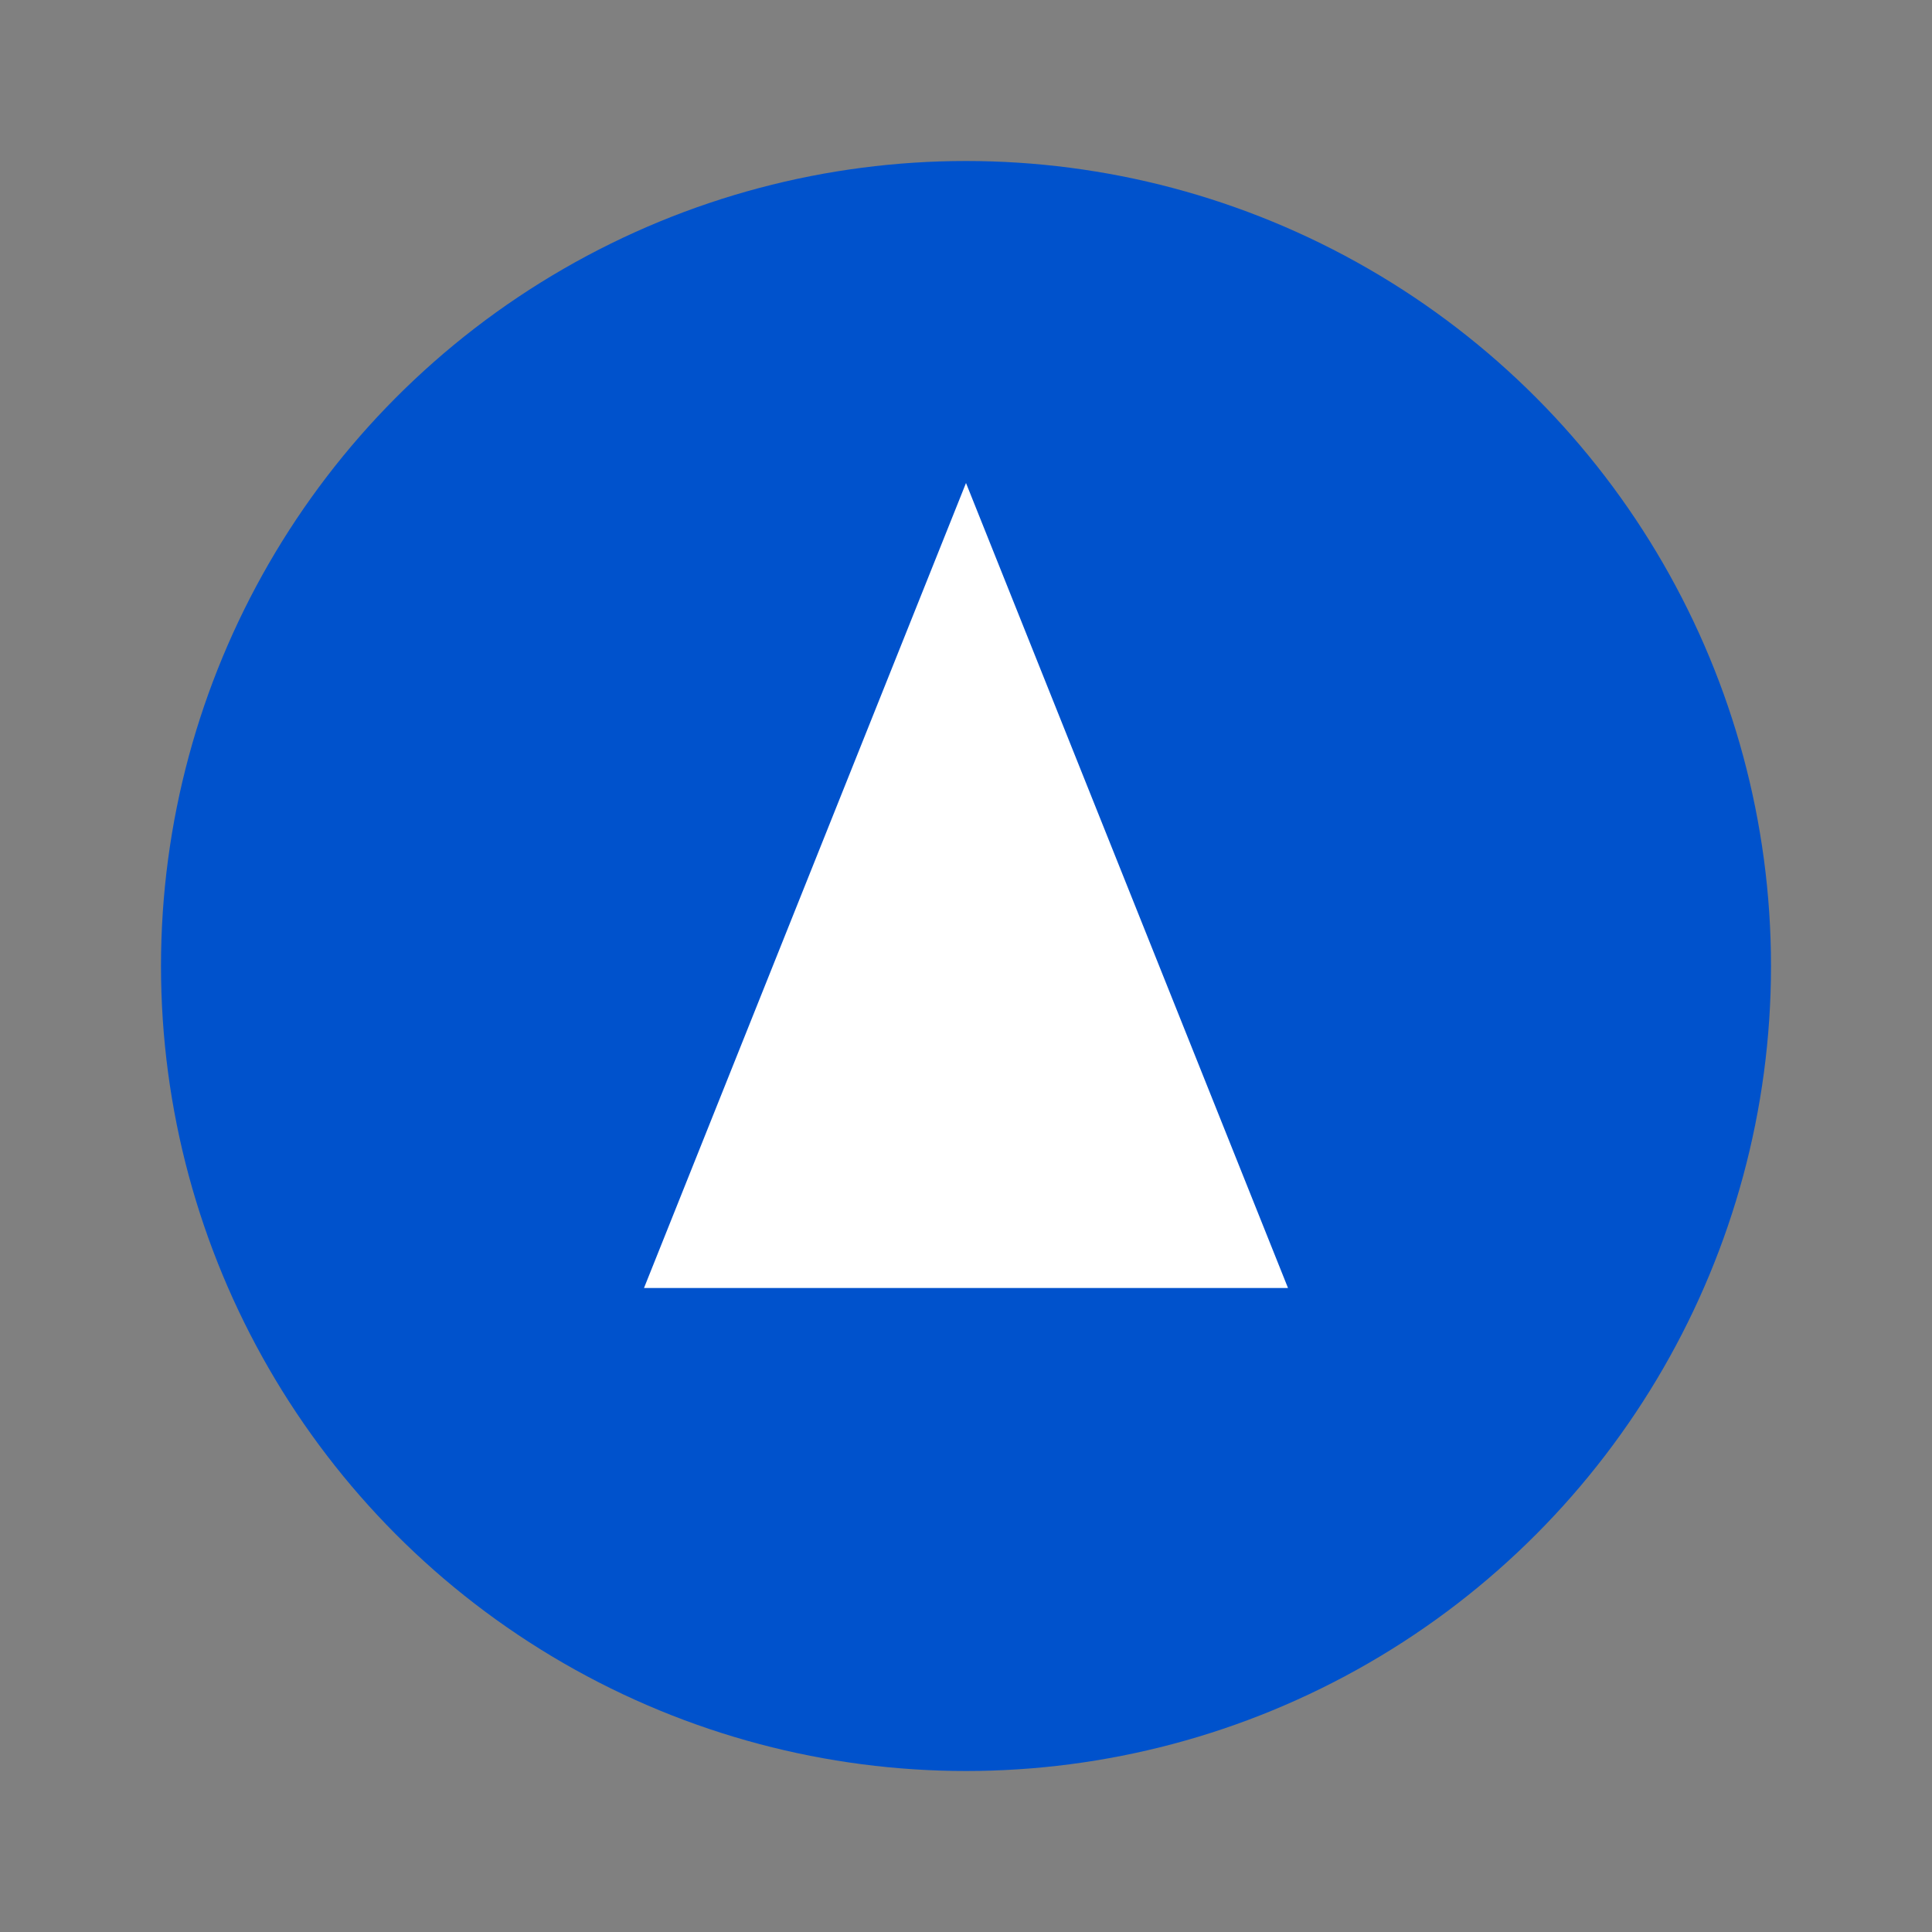 <?xml version="1.0" encoding="UTF-8"?>
<svg width="60" height="60" viewBox="0 0 60 60" version="1.1" xmlns="http://www.w3.org/2000/svg">
  <rect x="0" y="0" width="60" height="60" fill="#808080" stroke="none"/>
  <!-- Background circle -->
  <circle cx="30" cy="30" r="25" fill="#0052CC"/>
  
  <!-- Stylized "A" made of package/bundle shapes -->
  <path d="M20 40 L30 15 L40 40 Z" fill="white" />
  <path d="M25 30 L35 30" stroke="white" stroke-width="3"/>
</svg>